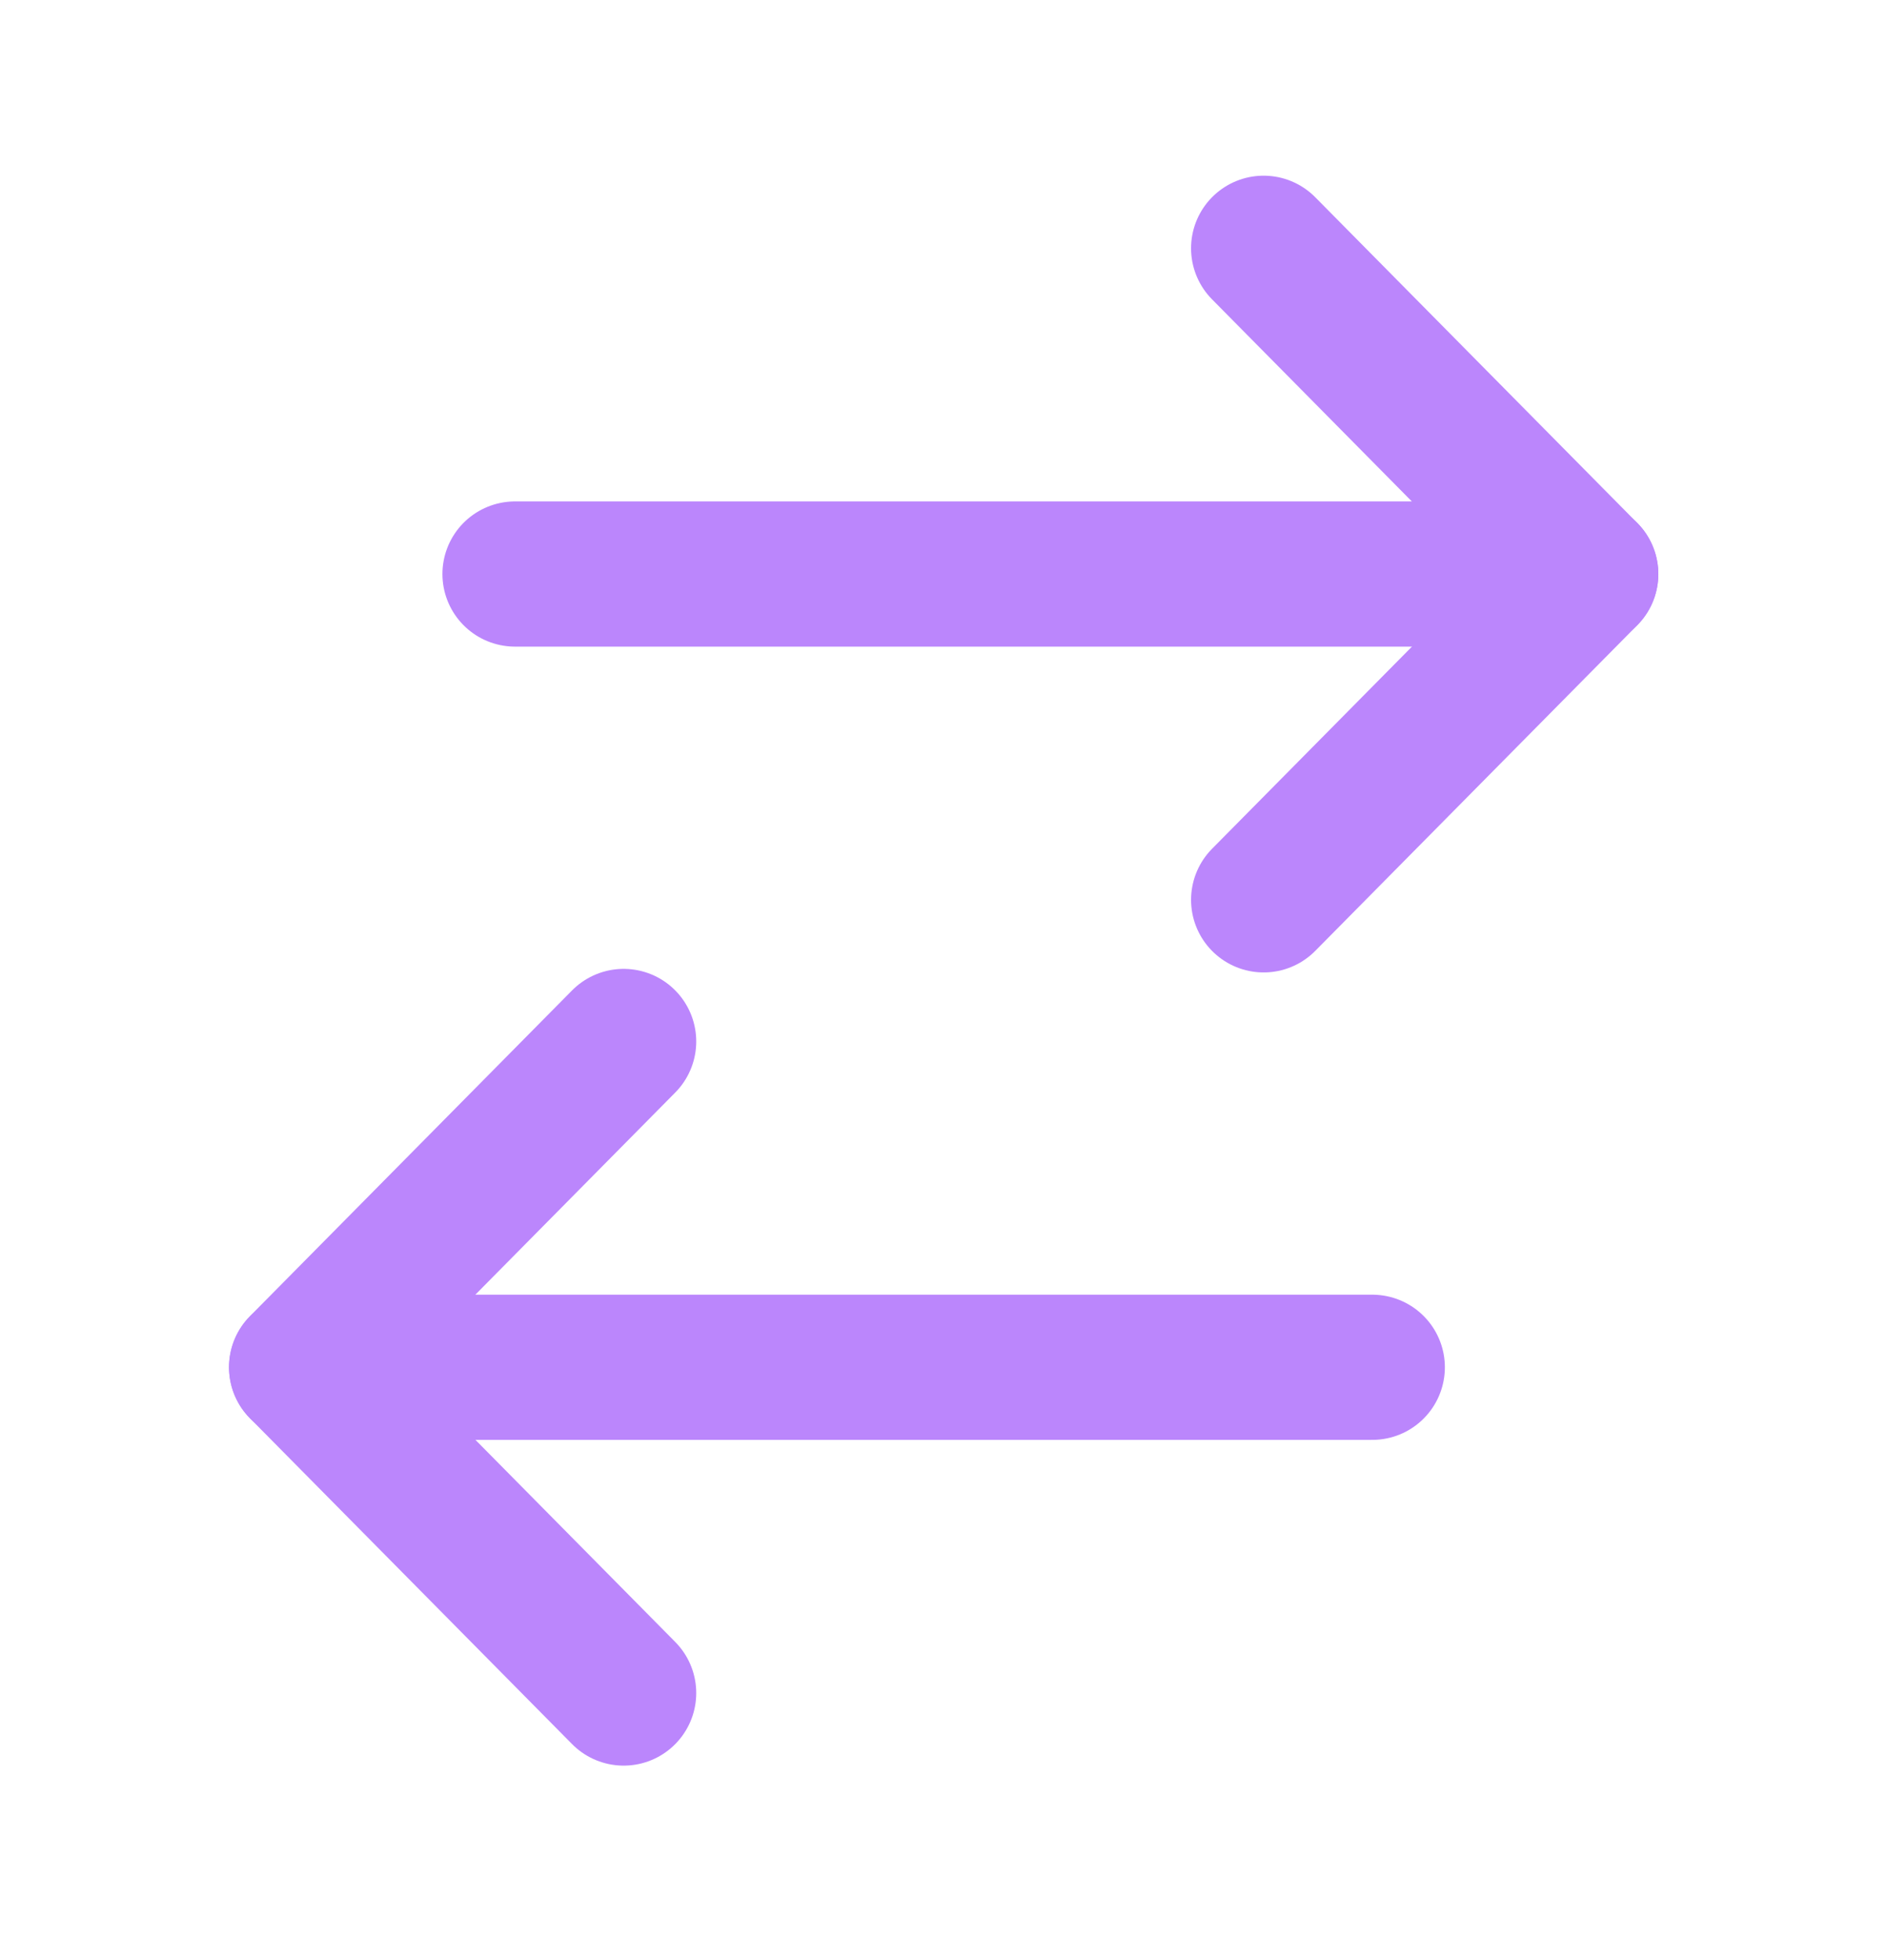 <svg width="26" height="27" viewBox="0 0 26 27" fill="none" xmlns="http://www.w3.org/2000/svg">
<path d="M4.156 18.834L18.908 18.834" stroke="#BB86FC" stroke-width="2" stroke-linecap="round" stroke-linejoin="round"/>
<path d="M8.593 23.321L4.155 18.833L8.593 14.346" stroke="#BB86FC" stroke-width="2" stroke-linecap="round" stroke-linejoin="round"/>
<path d="M21.849 7.907L7.096 7.907" stroke="#BB86FC" stroke-width="2" stroke-linecap="round" stroke-linejoin="round"/>
<path d="M17.411 3.42L21.849 7.908L17.411 12.395" stroke="#BB86FC" stroke-width="2" stroke-linecap="round" stroke-linejoin="round"/>
</svg>

